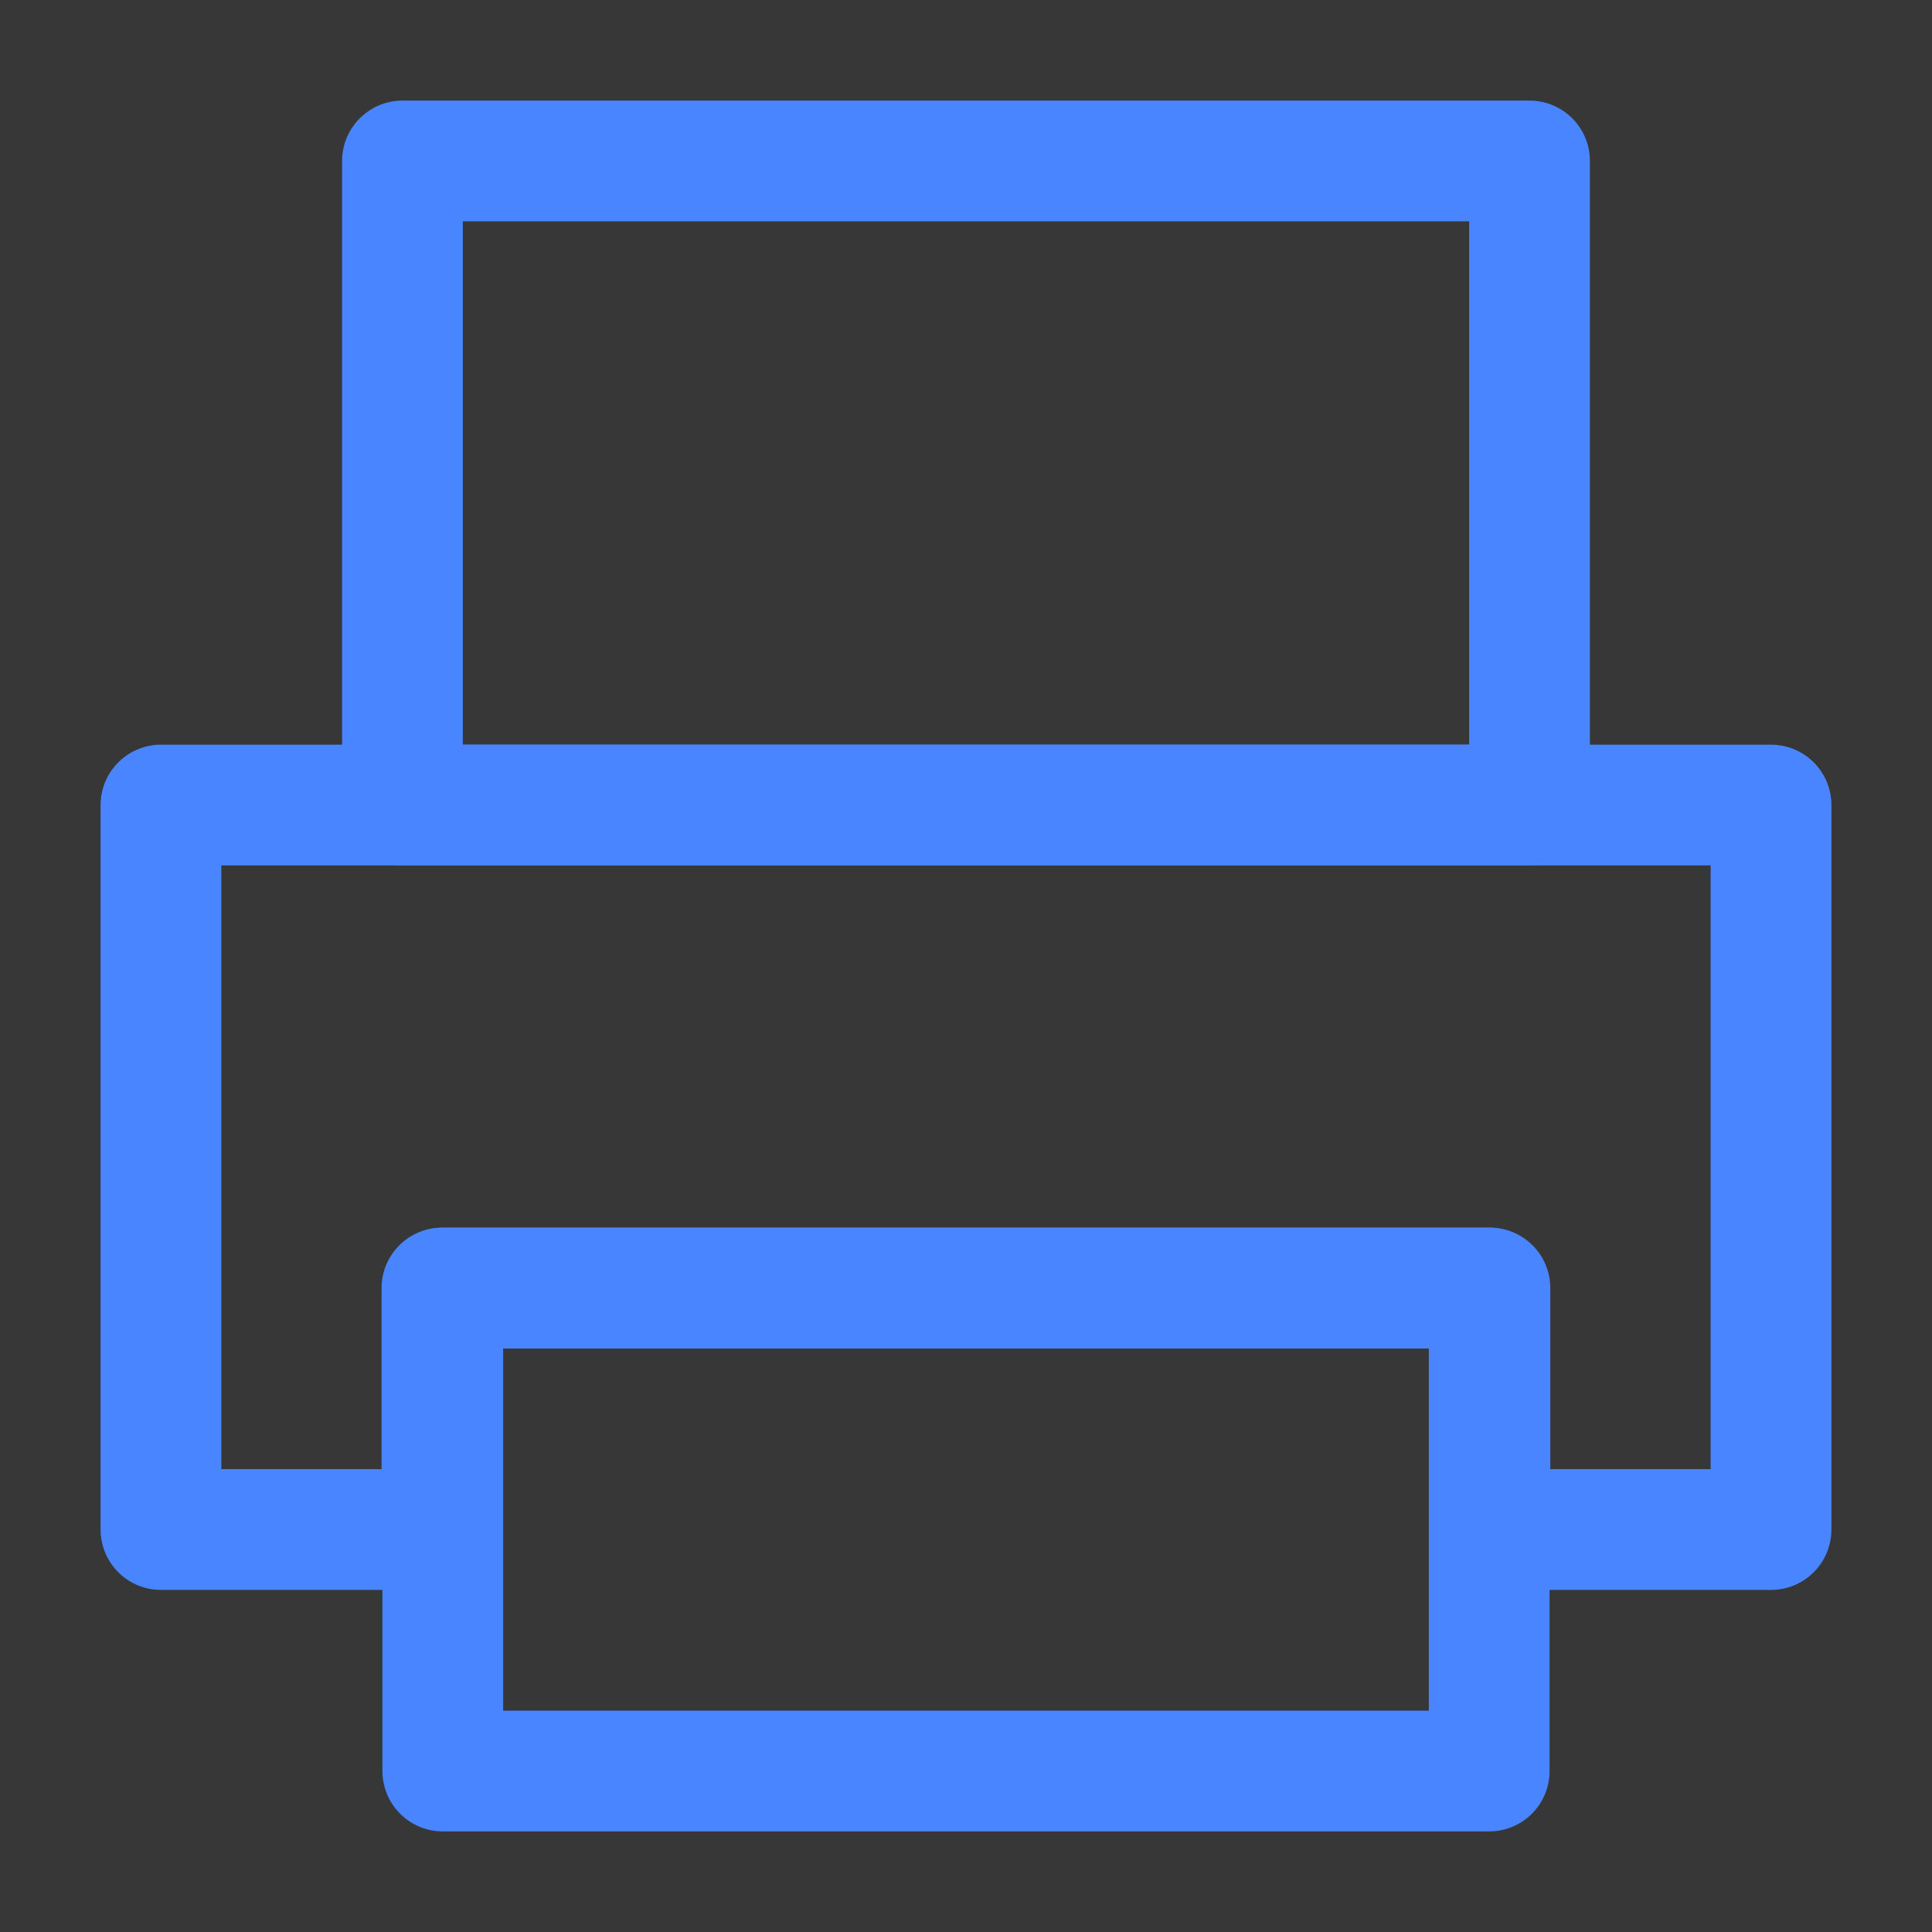 <?xml version="1.0" encoding="UTF-8"?>
<svg width="16px" height="16px" viewBox="0 0 16 16" version="1.1" xmlns="http://www.w3.org/2000/svg" xmlns:xlink="http://www.w3.org/1999/xlink">
    <rect x="0" y="0" width="16" height="16" fill="#333333" stroke="none"/>
    <title>切片</title>
    <g id="审批流" stroke="none" stroke-width="1" fill="none" fill-rule="evenodd">
        <g id="画板" transform="translate(-37, -64)">
            <g id="按钮/图标/2字" transform="translate(31, 57)">
                <g id="icon/*16/默认" transform="translate(6, 7)">
                    <rect id="矩形" fill-opacity="0.01" fill="#FFFFFF" fill-rule="nonzero" x="0" y="0" width="16" height="16"></rect>
                    <polygon id="路径" fill-opacity="0.01" fill="#FFFFFF" fill-rule="nonzero" points="16 0 0 0 0 16 16 16"></polygon>
                    <polygon id="路径" stroke="#4885FF" stroke-linejoin="round" points="12.333 10.667 3.667 10.667 3.667 14.667 12.333 14.667"></polygon>
                    <polygon id="路径" stroke="#4885FF" stroke-linecap="round" stroke-linejoin="round" points="1.333 6.667 14.667 6.667 14.667 12.667 12.339 12.667 12.339 10.667 3.66 10.667 3.66 12.667 1.333 12.667"></polygon>
                    <polygon id="路径" stroke="#4885FF" stroke-linejoin="round" points="12.667 1.333 3.333 1.333 3.333 6.667 12.667 6.667"></polygon>
                </g>
            </g>
        </g>
    </g>
</svg>